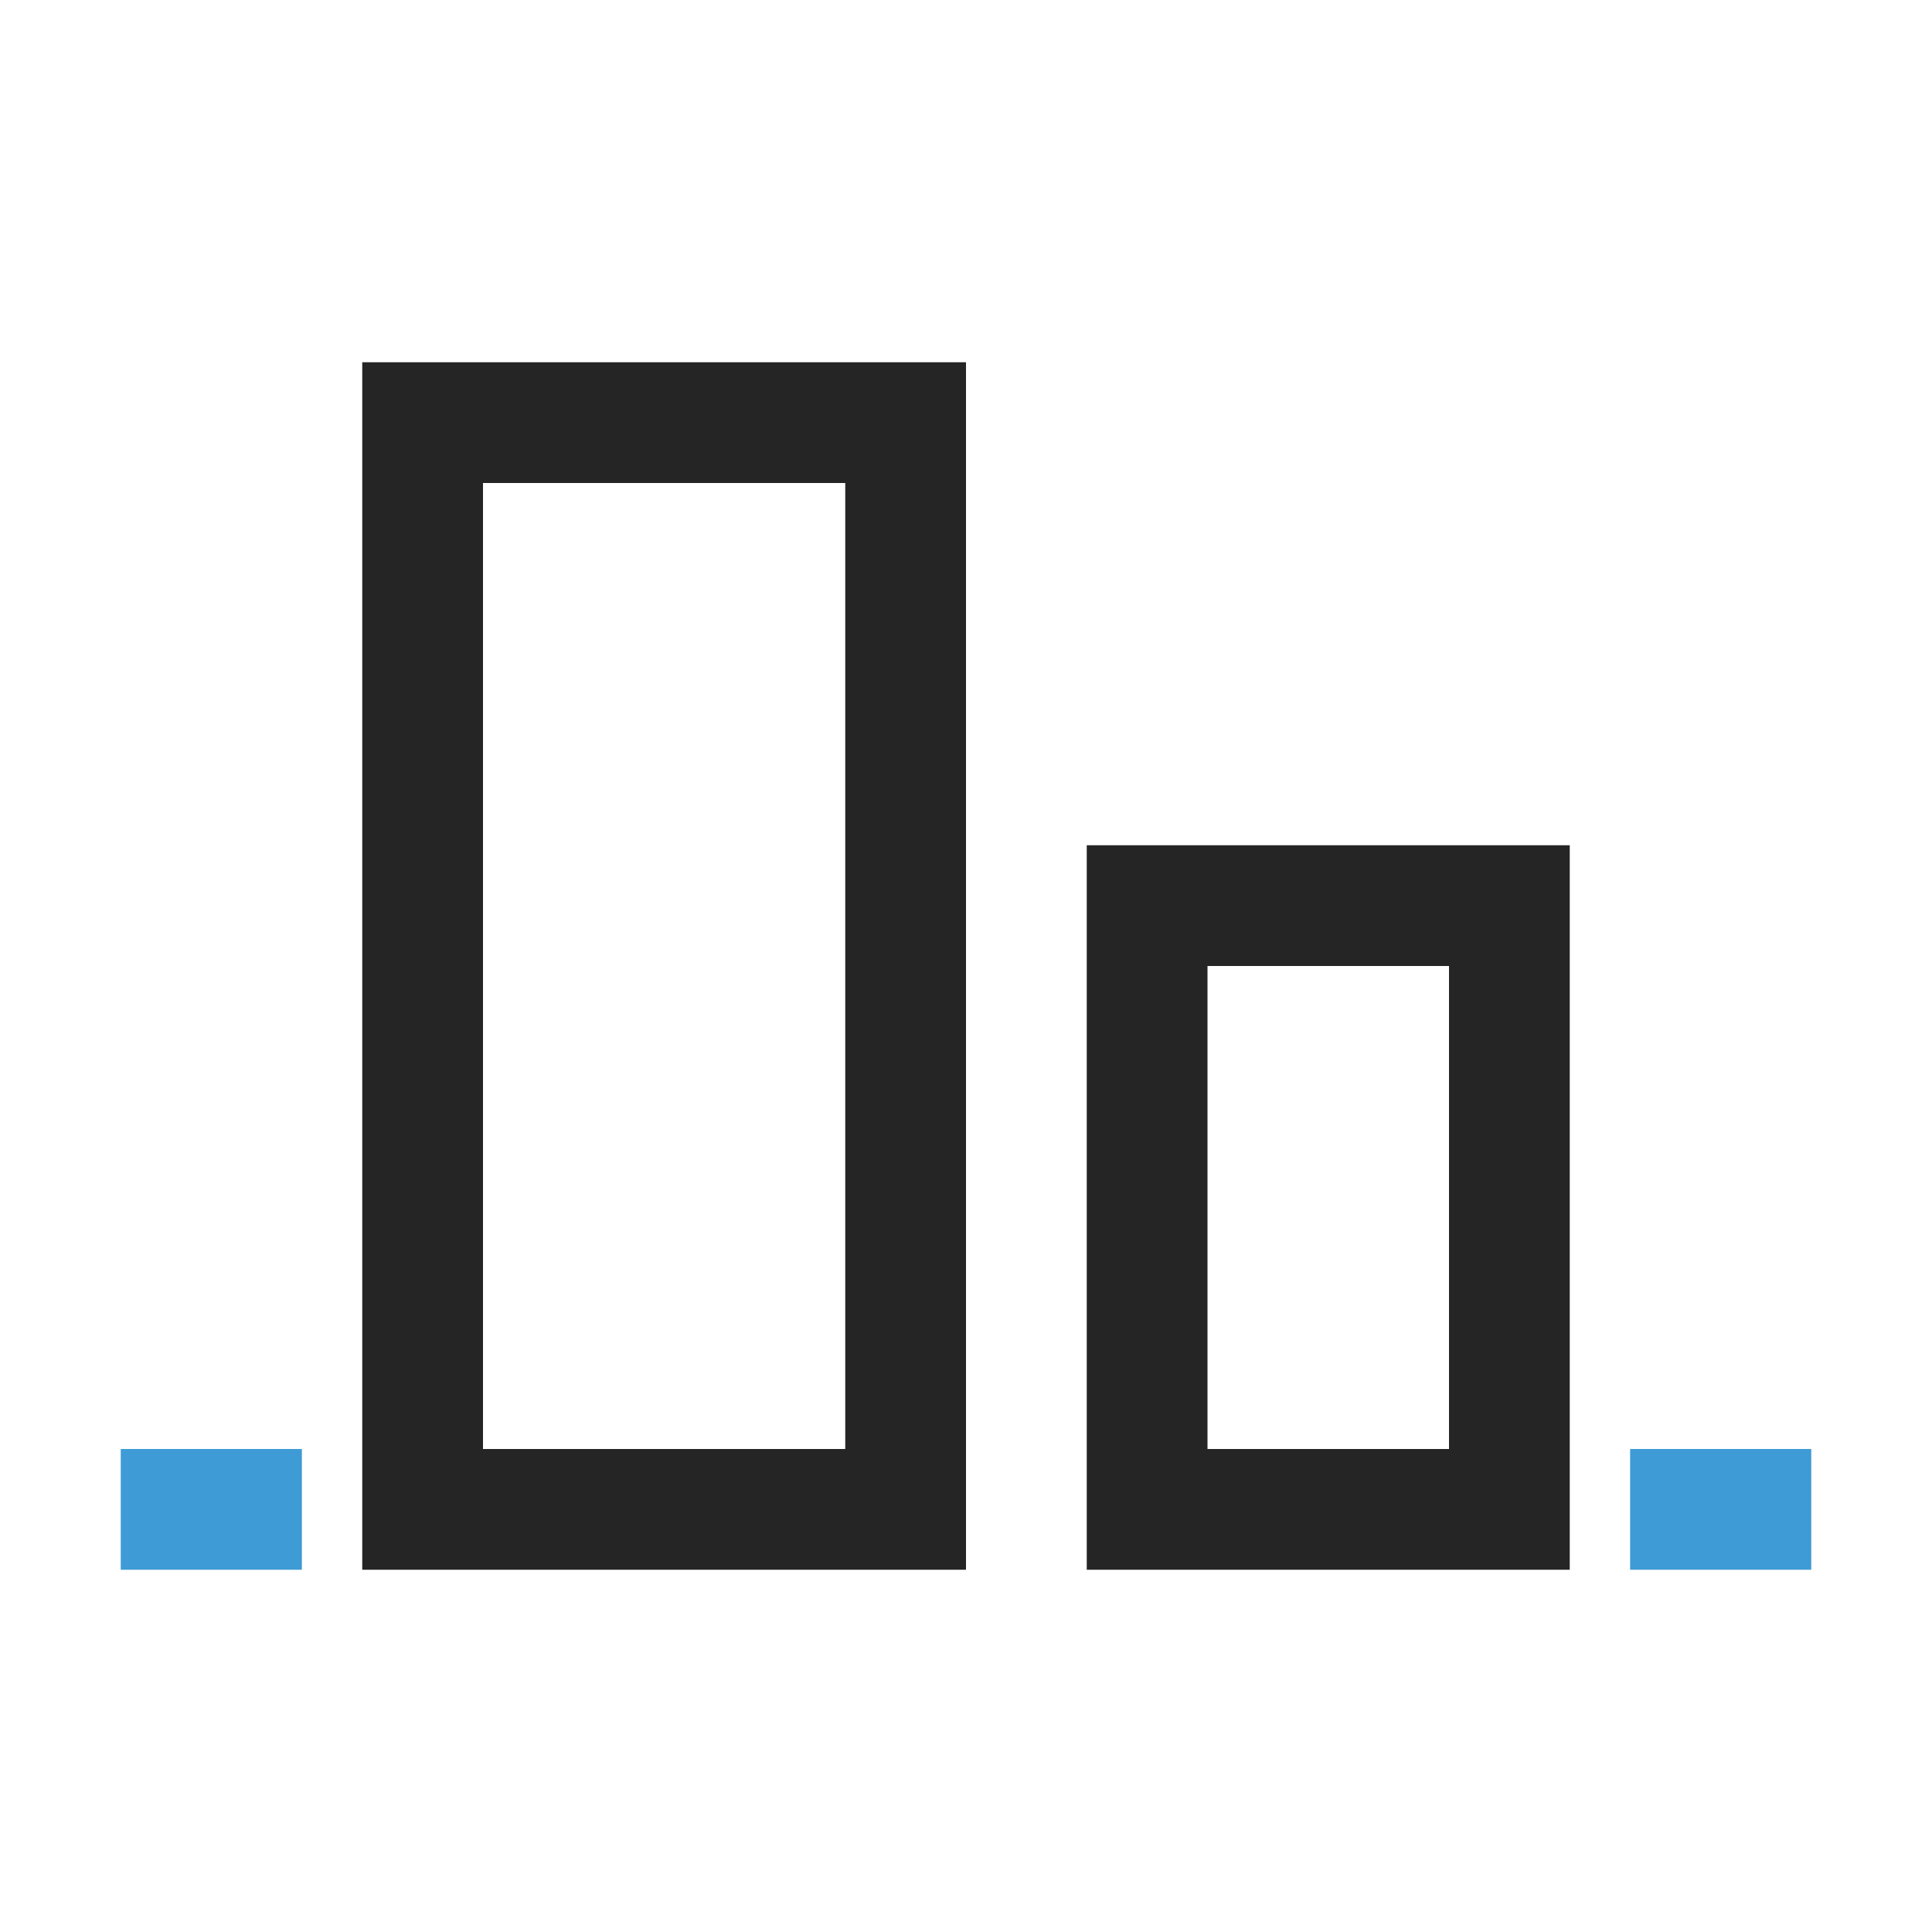 <?xml version="1.0" encoding="UTF-8"?>
<!DOCTYPE svg PUBLIC "-//W3C//DTD SVG 1.1//EN" "http://www.w3.org/Graphics/SVG/1.1/DTD/svg11.dtd">
<svg xmlns="http://www.w3.org/2000/svg" xml:space="preserve" width="1024px" height="1024px" shape-rendering="geometricPrecision" text-rendering="geometricPrecision" image-rendering="optimizeQuality" fill-rule="nonzero" clip-rule="evenodd" viewBox="0 0 10240 10240" xmlns:xlink="http://www.w3.org/1999/xlink">
	<title>object_alignment_bottom icon</title>
	<desc>object_alignment_bottom icon from the IconExperience.com O-Collection. Copyright by INCORS GmbH (www.incors.com).</desc>
	<path id="curve2" fill="#3E9BD5" d="M8640 7680l0 640 960 0 0 -640 -960 0zm-8000 0l0 640 960 0 0 -640 -960 0z"/>
	<path id="curve1" fill="#252525" d="M1920 1920l0 6400 3200 0 0 -6400 -3200 0zm640 5760l0 -5120 1920 0 0 5120 -1920 0z"/>
	<path id="curve0" fill="#252525" d="M5760 4480l0 3840 2560 0 0 -3840 -2560 0zm640 3200l0 -2560 1280 0 0 2560 -1280 0z"/>
</svg>
